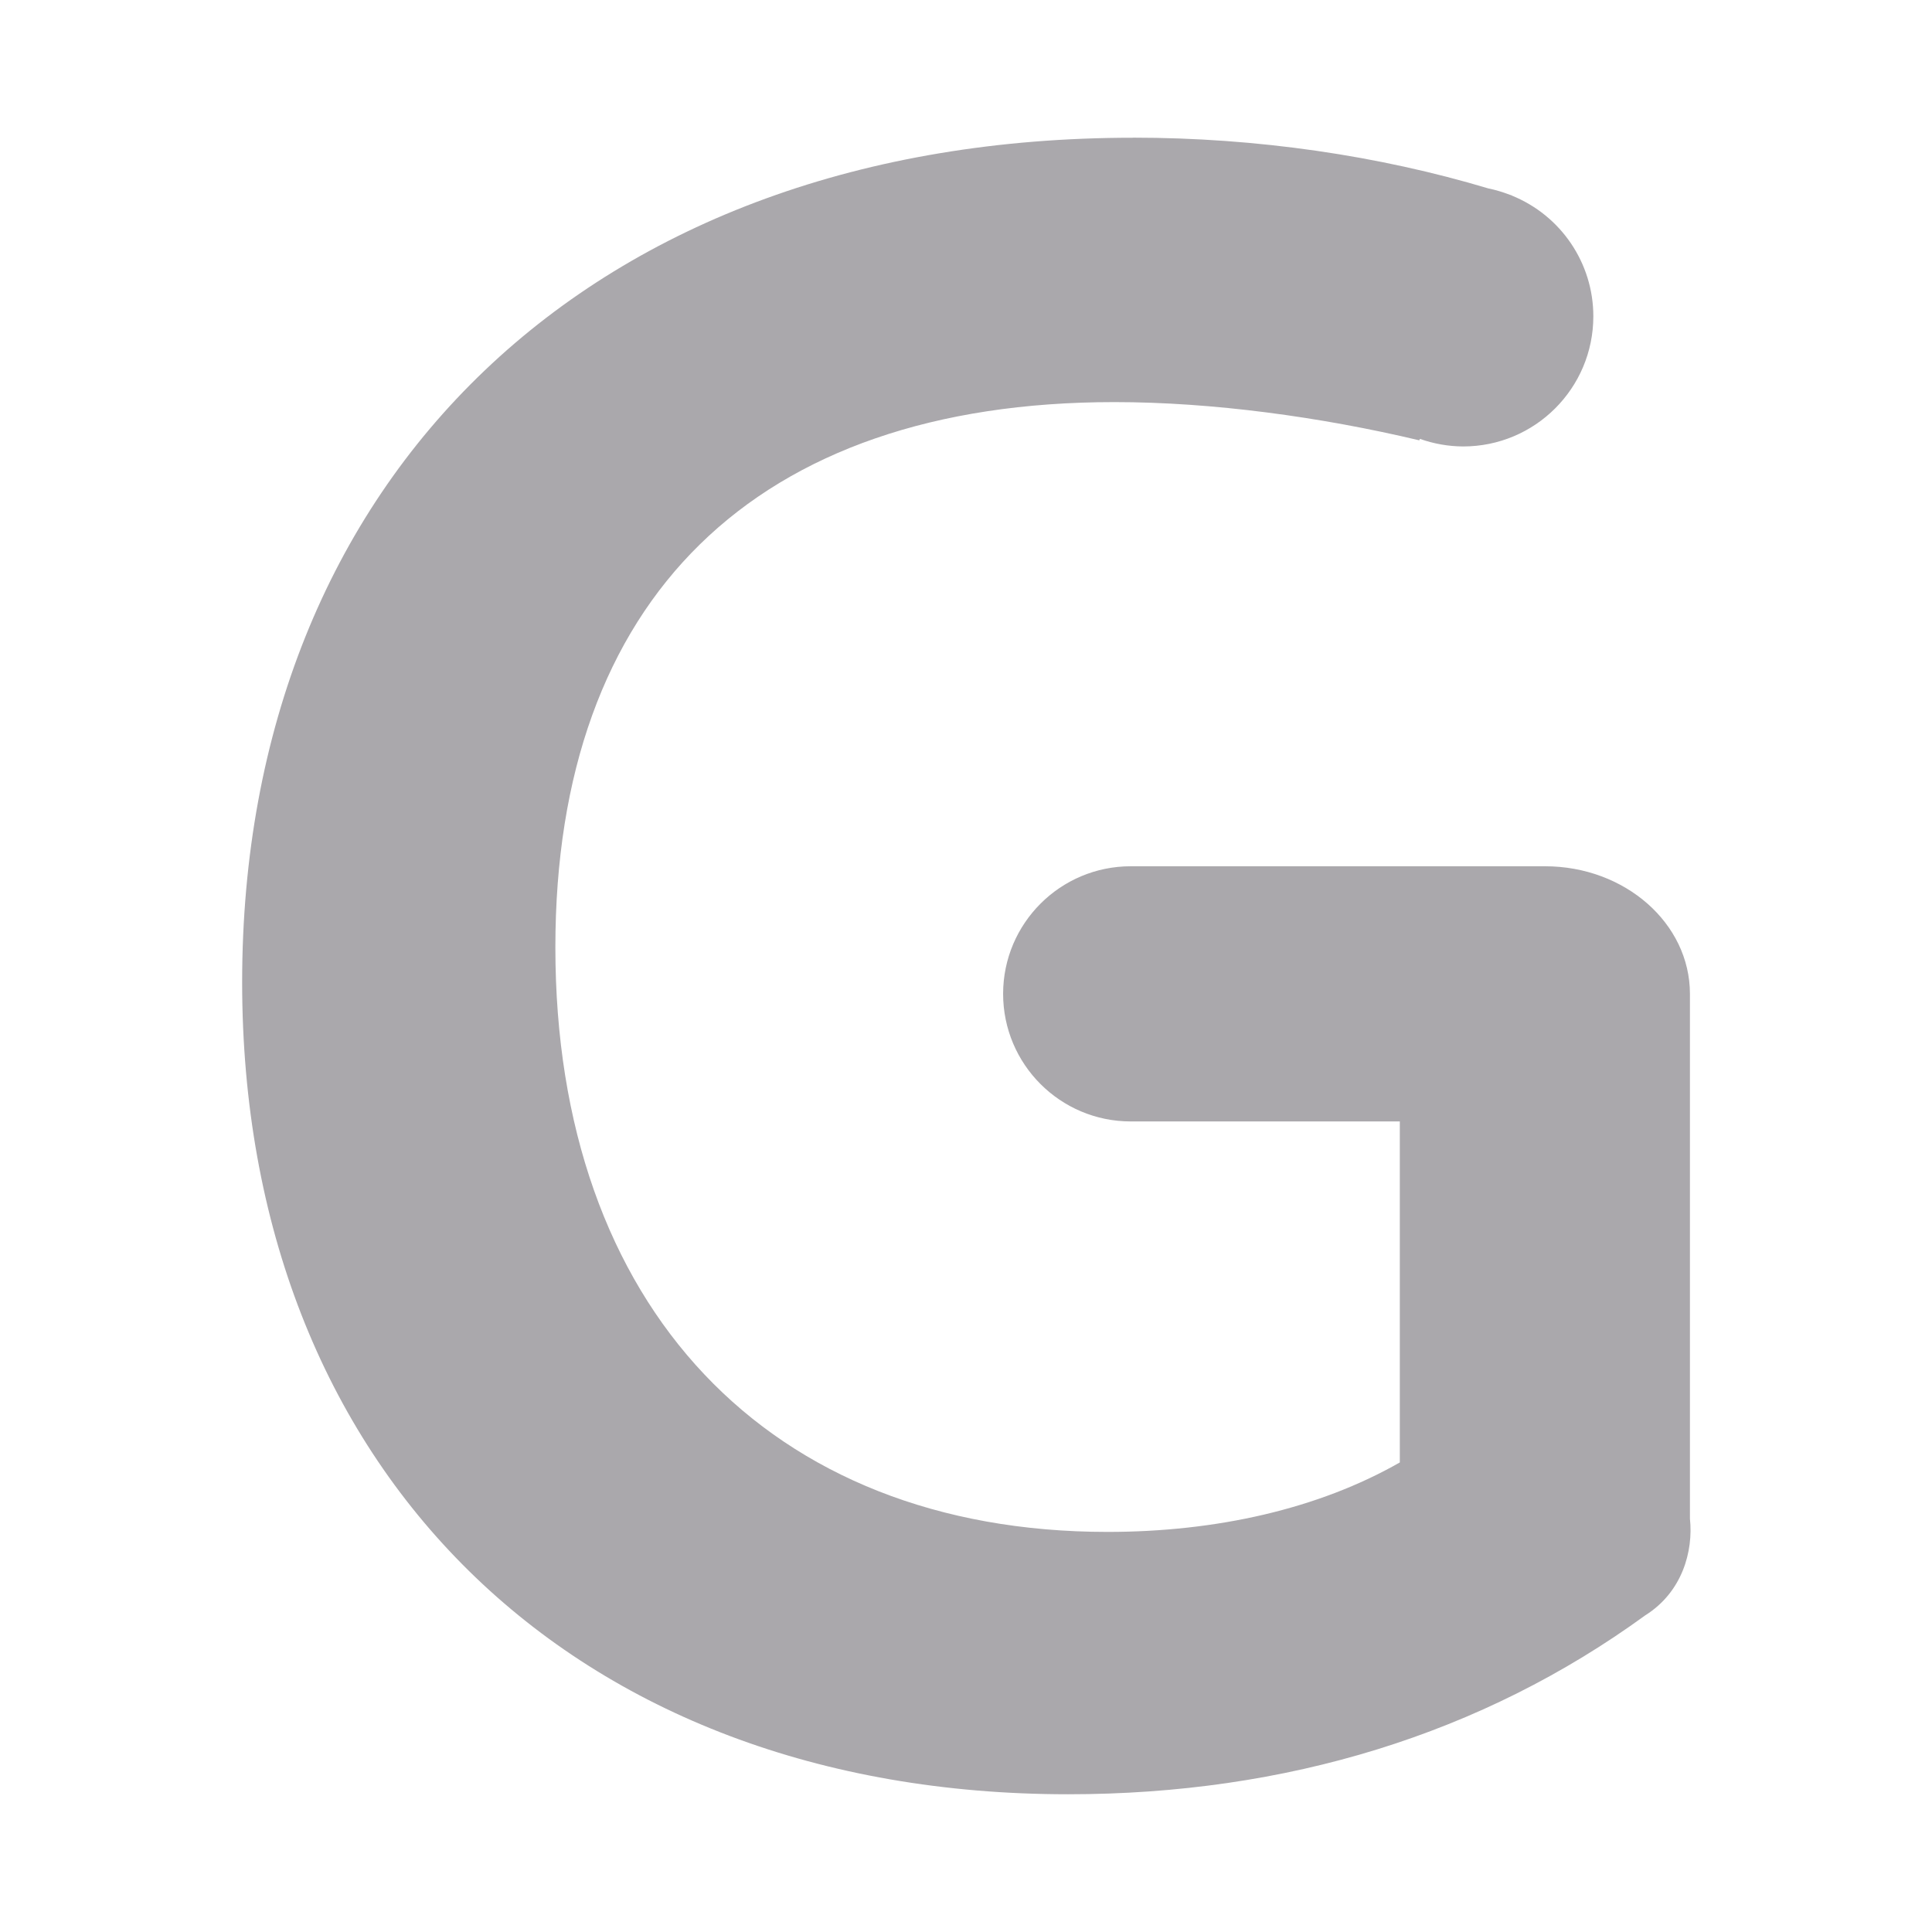 <svg viewBox="0 0 24 24" xmlns="http://www.w3.org/2000/svg"><path d="m14.074 1.711c-6.715 0-11.066 4.208-11.066 10.49 0 6.052 4.092 10.088 10.26 10.088 2.715 0 5.142-.748 7.169-2.222.463-.29.599-.8.556-1.201v-6.521c-.001-.875-.807-1.584-1.801-1.584h-5.145c-.875-0-1.585.709-1.586 1.584-0.0.876.71 1.586 1.586 1.586h3.342v4.236c-1.009.576-2.276.863-3.631.863-4.208 0-6.859-2.795-6.859-7.262 0-4.323 2.478-6.773 6.945-6.773 1.214 0 2.564.184 3.787.475l.008-.018c.172.061.353.093.535.094.894.001 1.619-.723 1.619-1.617-0-.66-.402-1.253-1.014-1.5v-.002c-.008-.003-.017-.005-.025-.008-.086-.033-.174-.06-.264-.078-1.359-.407-2.872-.631-4.416-.631z" fill="#aaa8ac" stroke-width=".72"/></svg>